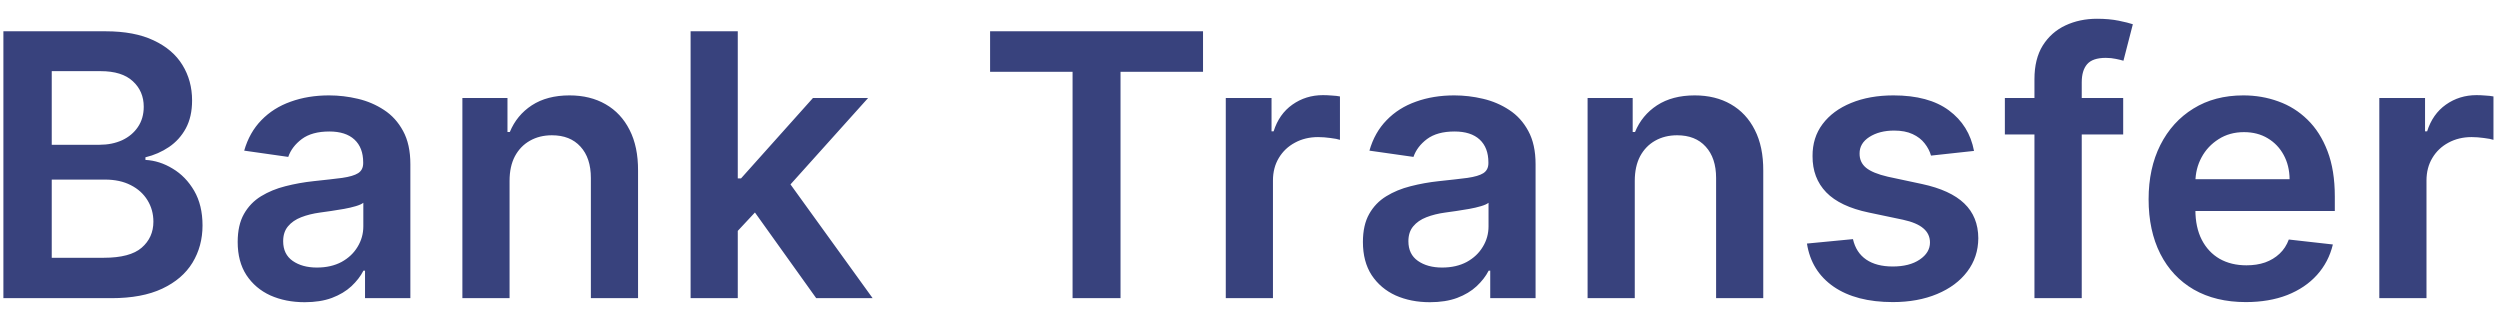 <svg width="109" height="14" viewBox="0 0 109 14" fill="none" xmlns="http://www.w3.org/2000/svg">
<path d="M0.148 13V1.364H4.602C5.443 1.364 6.142 1.496 6.699 1.761C7.259 2.023 7.678 2.381 7.955 2.835C8.235 3.29 8.375 3.805 8.375 4.381C8.375 4.854 8.284 5.259 8.102 5.597C7.92 5.93 7.676 6.201 7.369 6.409C7.062 6.617 6.72 6.767 6.341 6.858V6.972C6.754 6.994 7.15 7.121 7.528 7.352C7.911 7.58 8.223 7.902 8.466 8.318C8.708 8.735 8.83 9.239 8.83 9.83C8.83 10.432 8.684 10.973 8.392 11.454C8.1 11.932 7.661 12.309 7.074 12.585C6.487 12.862 5.748 13 4.858 13H0.148ZM2.256 11.239H4.523C5.288 11.239 5.839 11.093 6.176 10.801C6.517 10.506 6.688 10.127 6.688 9.665C6.688 9.32 6.602 9.009 6.432 8.733C6.261 8.453 6.019 8.233 5.705 8.074C5.39 7.911 5.015 7.83 4.58 7.83H2.256V11.239ZM2.256 6.312H4.341C4.705 6.312 5.032 6.246 5.324 6.114C5.616 5.977 5.845 5.786 6.011 5.54C6.182 5.29 6.267 4.994 6.267 4.653C6.267 4.203 6.108 3.831 5.79 3.54C5.475 3.248 5.008 3.102 4.386 3.102H2.256V6.312ZM13.284 13.176C12.731 13.176 12.233 13.078 11.79 12.881C11.35 12.68 11.002 12.384 10.744 11.994C10.49 11.604 10.363 11.123 10.363 10.551C10.363 10.059 10.454 9.652 10.636 9.33C10.818 9.008 11.066 8.75 11.38 8.557C11.695 8.364 12.049 8.218 12.443 8.119C12.841 8.017 13.252 7.943 13.676 7.898C14.187 7.845 14.602 7.797 14.92 7.756C15.238 7.71 15.469 7.642 15.613 7.551C15.761 7.456 15.835 7.311 15.835 7.114V7.08C15.835 6.652 15.708 6.32 15.454 6.085C15.2 5.85 14.835 5.733 14.358 5.733C13.854 5.733 13.454 5.843 13.159 6.062C12.867 6.282 12.67 6.542 12.568 6.841L10.647 6.568C10.799 6.038 11.049 5.595 11.397 5.239C11.746 4.879 12.172 4.61 12.676 4.432C13.18 4.25 13.736 4.159 14.346 4.159C14.767 4.159 15.185 4.208 15.602 4.307C16.019 4.405 16.399 4.568 16.744 4.795C17.089 5.019 17.365 5.324 17.574 5.71C17.786 6.097 17.892 6.58 17.892 7.159V13H15.915V11.801H15.846C15.721 12.044 15.545 12.271 15.318 12.483C15.094 12.691 14.812 12.86 14.471 12.989C14.134 13.114 13.738 13.176 13.284 13.176ZM13.818 11.665C14.231 11.665 14.589 11.583 14.892 11.421C15.195 11.254 15.428 11.034 15.591 10.761C15.757 10.489 15.841 10.191 15.841 9.869V8.841C15.776 8.894 15.666 8.943 15.511 8.989C15.36 9.034 15.189 9.074 15 9.108C14.81 9.142 14.623 9.172 14.437 9.199C14.252 9.225 14.091 9.248 13.954 9.267C13.647 9.309 13.373 9.377 13.13 9.472C12.888 9.566 12.697 9.699 12.556 9.869C12.416 10.036 12.346 10.252 12.346 10.517C12.346 10.896 12.485 11.182 12.761 11.375C13.038 11.568 13.39 11.665 13.818 11.665ZM22.217 7.886V13H20.16V4.273H22.126V5.756H22.228C22.429 5.267 22.749 4.879 23.188 4.591C23.631 4.303 24.179 4.159 24.83 4.159C25.433 4.159 25.957 4.288 26.404 4.545C26.855 4.803 27.203 5.176 27.45 5.665C27.7 6.153 27.823 6.746 27.819 7.443V13H25.762V7.761C25.762 7.178 25.611 6.722 25.308 6.392C25.008 6.062 24.594 5.898 24.063 5.898C23.703 5.898 23.383 5.977 23.103 6.136C22.827 6.292 22.609 6.517 22.45 6.812C22.294 7.108 22.217 7.466 22.217 7.886ZM31.985 10.261L31.979 7.778H32.309L35.445 4.273H37.849L33.991 8.568H33.565L31.985 10.261ZM30.11 13V1.364H32.167V13H30.11ZM35.587 13L32.746 9.028L34.133 7.58L38.047 13H35.587ZM43.168 3.131V1.364H52.452V3.131H48.855V13H46.764V3.131H43.168ZM53.444 13V4.273H55.439V5.727H55.529C55.689 5.223 55.961 4.835 56.348 4.562C56.738 4.286 57.183 4.148 57.683 4.148C57.797 4.148 57.923 4.153 58.064 4.165C58.208 4.172 58.327 4.186 58.422 4.205V6.097C58.334 6.066 58.196 6.04 58.007 6.017C57.821 5.991 57.641 5.977 57.467 5.977C57.092 5.977 56.755 6.059 56.456 6.222C56.16 6.381 55.927 6.602 55.757 6.886C55.586 7.17 55.501 7.498 55.501 7.869V13H53.444ZM62.343 13.176C61.79 13.176 61.292 13.078 60.849 12.881C60.41 12.68 60.061 12.384 59.803 11.994C59.55 11.604 59.423 11.123 59.423 10.551C59.423 10.059 59.514 9.652 59.696 9.33C59.877 9.008 60.125 8.75 60.44 8.557C60.754 8.364 61.108 8.218 61.502 8.119C61.9 8.017 62.311 7.943 62.735 7.898C63.247 7.845 63.661 7.797 63.98 7.756C64.298 7.71 64.529 7.642 64.673 7.551C64.82 7.456 64.894 7.311 64.894 7.114V7.08C64.894 6.652 64.767 6.32 64.514 6.085C64.26 5.85 63.894 5.733 63.417 5.733C62.913 5.733 62.514 5.843 62.218 6.062C61.926 6.282 61.73 6.542 61.627 6.841L59.707 6.568C59.858 6.038 60.108 5.595 60.457 5.239C60.805 4.879 61.231 4.61 61.735 4.432C62.239 4.25 62.796 4.159 63.406 4.159C63.826 4.159 64.245 4.208 64.661 4.307C65.078 4.405 65.459 4.568 65.803 4.795C66.148 5.019 66.425 5.324 66.633 5.71C66.845 6.097 66.951 6.58 66.951 7.159V13H64.974V11.801H64.906C64.781 12.044 64.605 12.271 64.377 12.483C64.154 12.691 63.872 12.86 63.531 12.989C63.194 13.114 62.798 13.176 62.343 13.176ZM62.877 11.665C63.29 11.665 63.648 11.583 63.951 11.421C64.254 11.254 64.487 11.034 64.65 10.761C64.817 10.489 64.9 10.191 64.9 9.869V8.841C64.836 8.894 64.726 8.943 64.57 8.989C64.419 9.034 64.249 9.074 64.059 9.108C63.87 9.142 63.682 9.172 63.497 9.199C63.311 9.225 63.15 9.248 63.014 9.267C62.707 9.309 62.432 9.377 62.19 9.472C61.947 9.566 61.756 9.699 61.616 9.869C61.476 10.036 61.406 10.252 61.406 10.517C61.406 10.896 61.544 11.182 61.821 11.375C62.097 11.568 62.449 11.665 62.877 11.665ZM71.276 7.886V13H69.219V4.273H71.185V5.756H71.287C71.488 5.267 71.808 4.879 72.248 4.591C72.691 4.303 73.238 4.159 73.89 4.159C74.492 4.159 75.017 4.288 75.464 4.545C75.914 4.803 76.263 5.176 76.509 5.665C76.759 6.153 76.882 6.746 76.878 7.443V13H74.822V7.761C74.822 7.178 74.67 6.722 74.367 6.392C74.068 6.062 73.653 5.898 73.123 5.898C72.763 5.898 72.443 5.977 72.162 6.136C71.886 6.292 71.668 6.517 71.509 6.812C71.354 7.108 71.276 7.466 71.276 7.886ZM86.067 6.58L84.192 6.784C84.139 6.595 84.046 6.417 83.914 6.25C83.785 6.083 83.611 5.949 83.391 5.847C83.171 5.744 82.902 5.693 82.584 5.693C82.156 5.693 81.796 5.786 81.504 5.972C81.217 6.157 81.075 6.398 81.078 6.693C81.075 6.947 81.167 7.153 81.357 7.312C81.55 7.472 81.868 7.602 82.311 7.705L83.8 8.023C84.626 8.201 85.239 8.483 85.641 8.869C86.046 9.256 86.251 9.761 86.254 10.386C86.251 10.936 86.09 11.421 85.772 11.841C85.457 12.258 85.02 12.583 84.459 12.818C83.898 13.053 83.254 13.171 82.527 13.171C81.459 13.171 80.599 12.947 79.948 12.5C79.296 12.049 78.908 11.422 78.783 10.619L80.789 10.426C80.879 10.82 81.073 11.117 81.368 11.318C81.664 11.519 82.048 11.619 82.522 11.619C83.01 11.619 83.402 11.519 83.698 11.318C83.997 11.117 84.147 10.869 84.147 10.574C84.147 10.324 84.05 10.117 83.857 9.955C83.667 9.792 83.372 9.667 82.971 9.58L81.482 9.267C80.645 9.093 80.025 8.799 79.624 8.386C79.222 7.97 79.023 7.443 79.027 6.807C79.023 6.269 79.169 5.803 79.465 5.409C79.764 5.011 80.179 4.705 80.709 4.489C81.243 4.269 81.859 4.159 82.556 4.159C83.578 4.159 84.383 4.377 84.971 4.812C85.561 5.248 85.927 5.837 86.067 6.58ZM92.571 4.273V5.864H87.412V4.273H92.571ZM88.702 13V3.449C88.702 2.862 88.823 2.373 89.065 1.983C89.312 1.593 89.641 1.301 90.054 1.108C90.467 0.915 90.925 0.818 91.429 0.818C91.785 0.818 92.101 0.847 92.378 0.903C92.654 0.96 92.859 1.011 92.992 1.057L92.582 2.648C92.495 2.621 92.385 2.595 92.253 2.568C92.12 2.538 91.972 2.523 91.81 2.523C91.427 2.523 91.156 2.616 90.997 2.801C90.842 2.983 90.764 3.244 90.764 3.585V13H88.702ZM97.917 13.171C97.042 13.171 96.287 12.989 95.65 12.625C95.018 12.258 94.531 11.739 94.19 11.068C93.849 10.394 93.679 9.6 93.679 8.688C93.679 7.79 93.849 7.002 94.19 6.324C94.535 5.642 95.016 5.112 95.633 4.733C96.251 4.35 96.976 4.159 97.809 4.159C98.347 4.159 98.855 4.246 99.332 4.42C99.813 4.591 100.237 4.856 100.605 5.216C100.976 5.576 101.268 6.034 101.48 6.591C101.692 7.144 101.798 7.803 101.798 8.568V9.199H94.645V7.812H99.826C99.823 7.419 99.737 7.068 99.571 6.761C99.404 6.451 99.171 6.206 98.872 6.028C98.576 5.85 98.232 5.761 97.838 5.761C97.417 5.761 97.048 5.864 96.73 6.068C96.412 6.269 96.163 6.534 95.986 6.864C95.811 7.189 95.722 7.547 95.719 7.938V9.148C95.719 9.655 95.811 10.091 95.997 10.454C96.183 10.814 96.442 11.091 96.775 11.284C97.109 11.473 97.499 11.568 97.946 11.568C98.245 11.568 98.516 11.527 98.758 11.443C99.001 11.356 99.211 11.229 99.389 11.062C99.567 10.896 99.701 10.689 99.792 10.443L101.713 10.659C101.592 11.167 101.361 11.61 101.02 11.989C100.682 12.364 100.251 12.655 99.724 12.864C99.198 13.068 98.595 13.171 97.917 13.171ZM103.738 13V4.273H105.732V5.727H105.823C105.982 5.223 106.255 4.835 106.641 4.562C107.032 4.286 107.477 4.148 107.977 4.148C108.09 4.148 108.217 4.153 108.357 4.165C108.501 4.172 108.621 4.186 108.715 4.205V6.097C108.628 6.066 108.49 6.04 108.301 6.017C108.115 5.991 107.935 5.977 107.761 5.977C107.386 5.977 107.049 6.059 106.749 6.222C106.454 6.381 106.221 6.602 106.051 6.886C105.88 7.17 105.795 7.498 105.795 7.869V13H103.738Z" fill="#38427D"/>
</svg>
